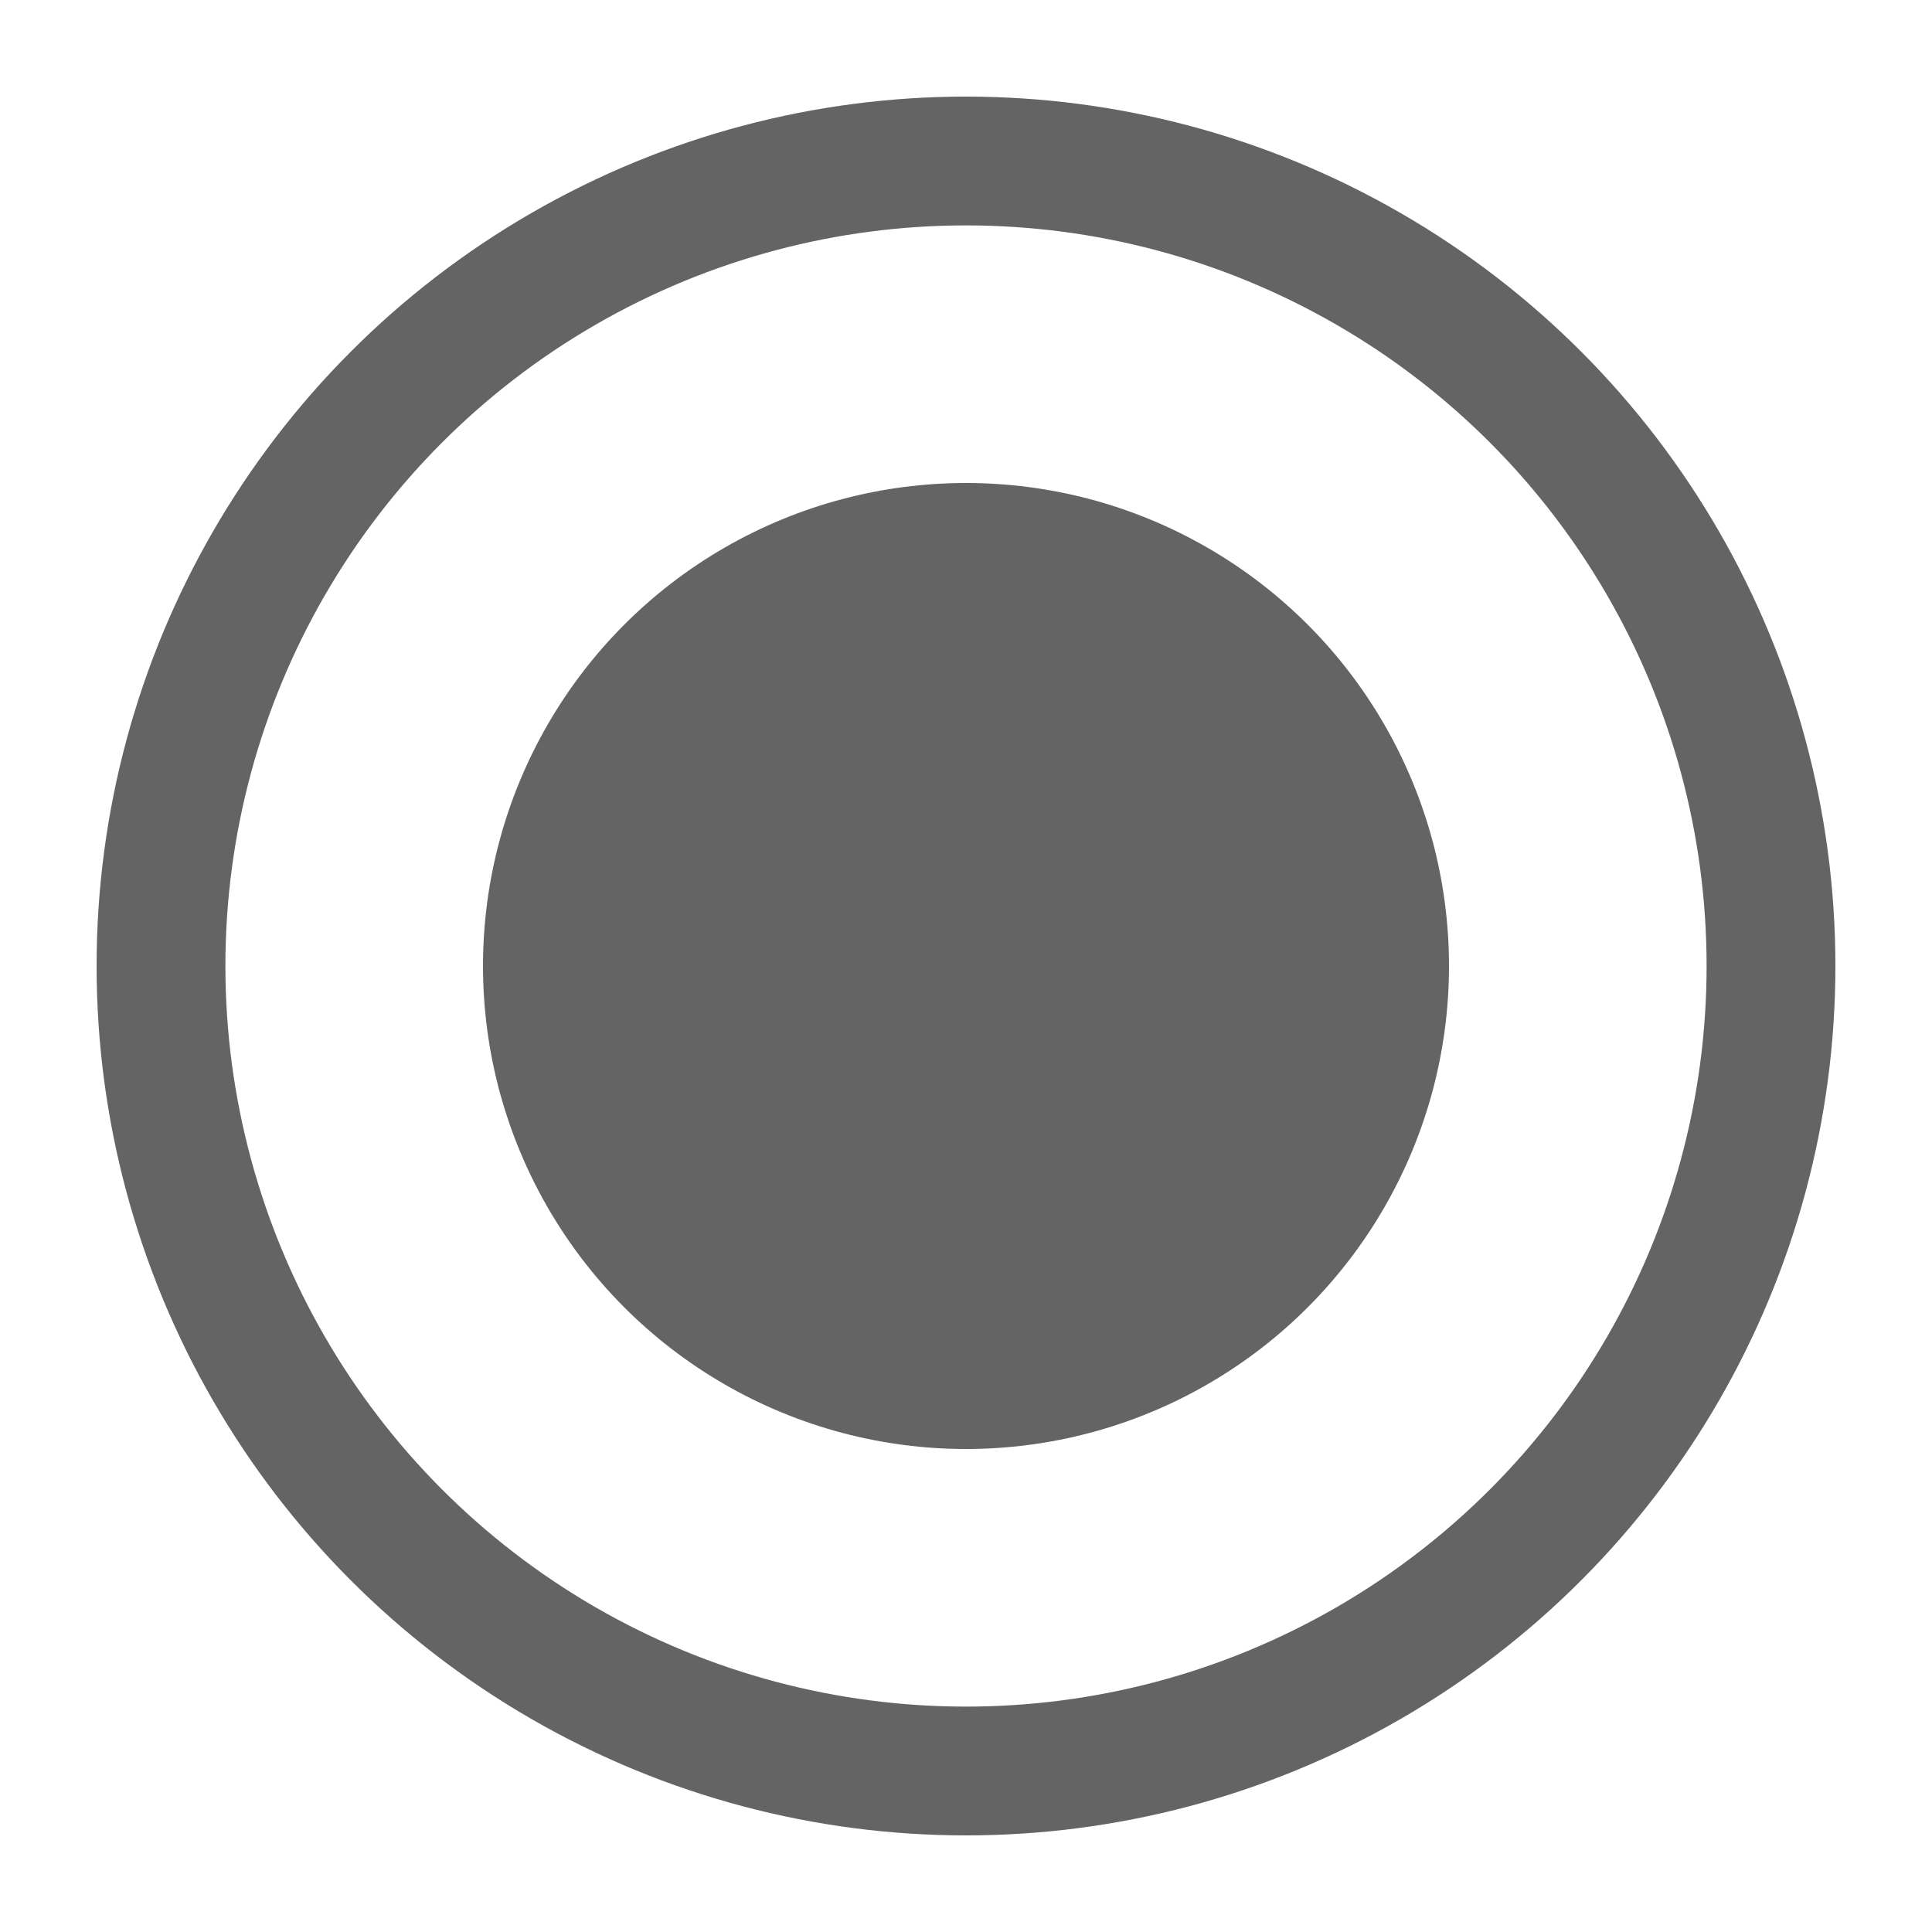<?xml version="1.0" encoding="utf-8"?>
<!-- Generator: Adobe Illustrator 27.1.1, SVG Export Plug-In . SVG Version: 6.00 Build 0)  -->
<svg version="1.1" id="Layer_1" xmlns="http://www.w3.org/2000/svg" xmlns:xlink="http://www.w3.org/1999/xlink" x="0px" y="0px"
	 viewBox="0 0 30 30" style="enable-background:new 0 0 30 30;" xml:space="preserve">
<style type="text/css">
	.st0{fill:none;stroke:#646464;stroke-width:2;stroke-miterlimit:10;}
	.st1{fill:#646464;}
</style>
<circle class="st0" cx="15" cy="15" r="12.5"/>
<circle class="st1" cx="15" cy="15" r="7.5"/>
</svg>
